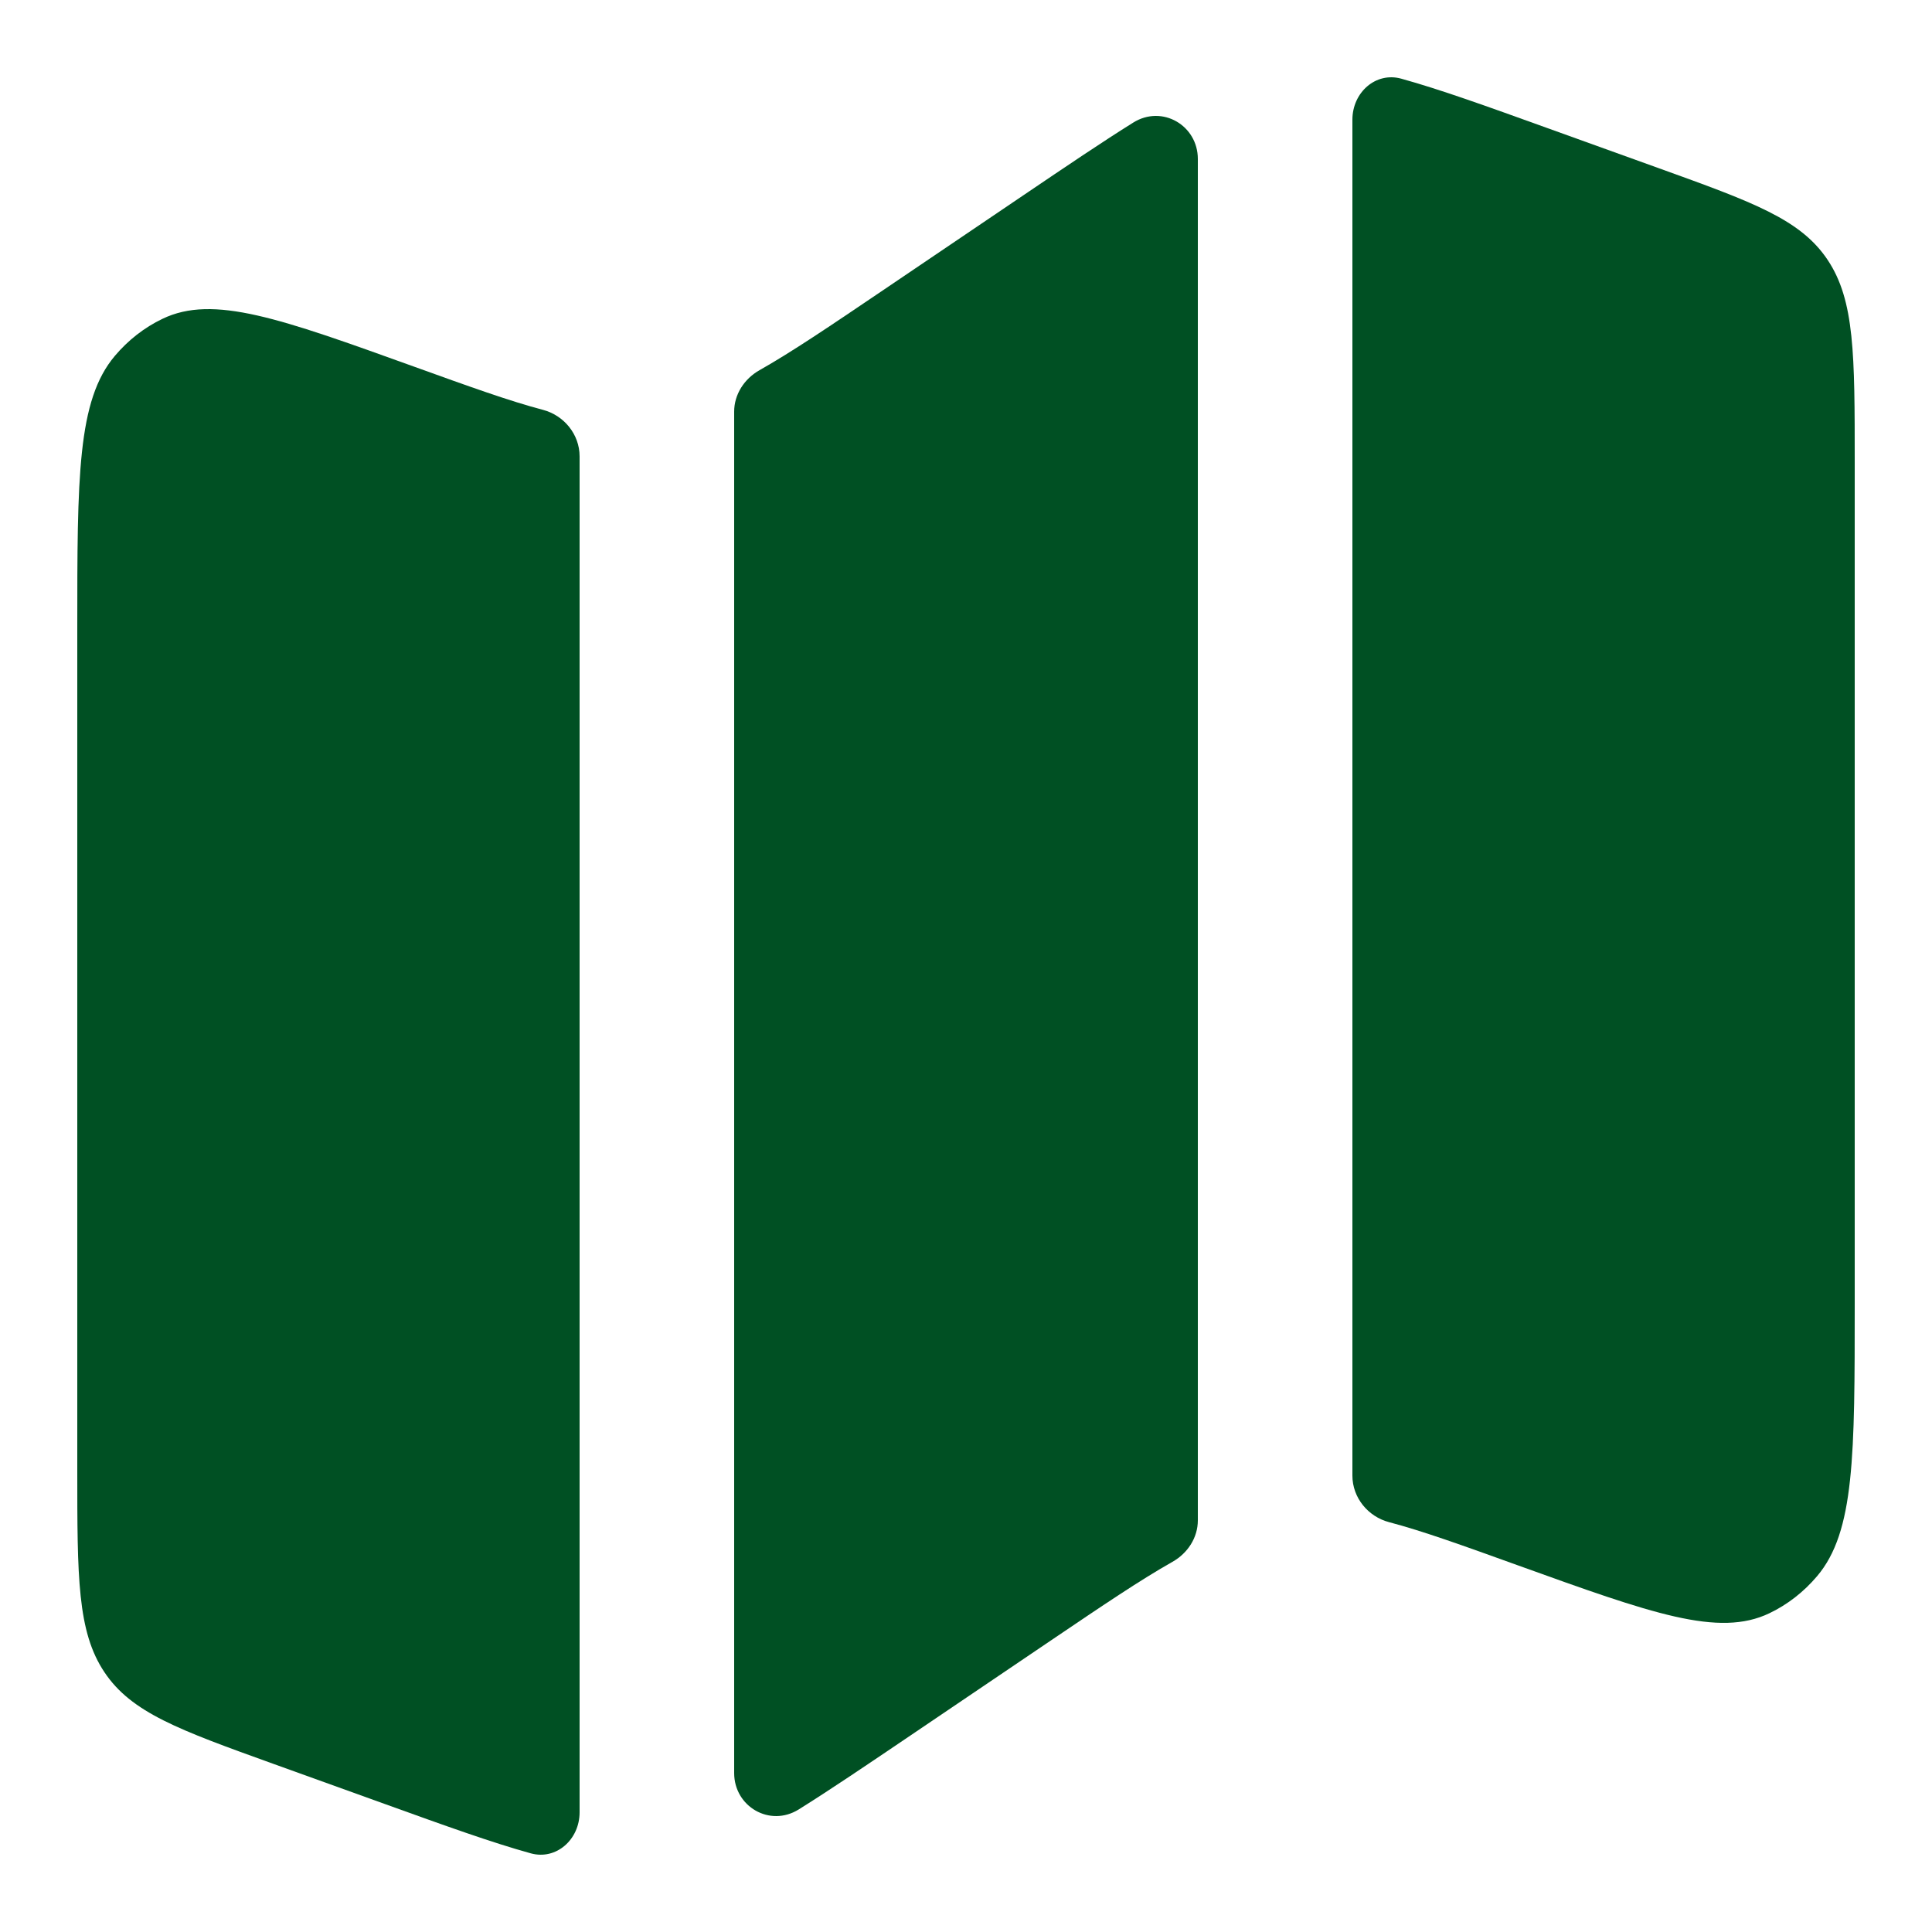 <svg width="50" height="50" viewBox="0 0 50 50" fill="none" xmlns="http://www.w3.org/2000/svg">
<path d="M2.972 9.211C2 10.361 2 12.333 2 16.277V38.033C2 40.826 2 42.223 2.701 43.274C3.402 44.325 4.628 44.767 7.079 45.65L9.964 46.689C11.526 47.252 12.728 47.685 13.736 47.964C14.394 48.146 15 47.609 15 46.902V11.812C15 11.236 14.591 10.749 14.053 10.607C13.185 10.379 12.143 10.003 10.714 9.488C7.252 8.241 5.521 7.617 4.205 8.251C3.737 8.475 3.317 8.802 2.972 9.211Z" fill="#005023"/>
<path d="M26.489 5.051L22.803 7.545C21.469 8.447 20.492 9.108 19.657 9.58C19.262 9.803 19 10.207 19 10.653V45.886C19 46.754 19.922 47.295 20.671 46.828C21.475 46.326 22.396 45.703 23.511 44.949L27.197 42.455C28.531 41.553 29.508 40.892 30.343 40.42C30.739 40.197 31 39.793 31 39.347V4.114C31 3.246 30.078 2.705 29.329 3.172C28.525 3.674 27.604 4.297 26.489 5.051Z" fill="#005023"/>
<path d="M42.921 4.35L40.036 3.311C38.474 2.748 37.272 2.315 36.264 2.036C35.605 1.854 35 2.391 35 3.098V38.188C35 38.764 35.409 39.251 35.947 39.393C36.815 39.621 37.857 39.997 39.286 40.512C42.748 41.759 44.479 42.383 45.795 41.749C46.263 41.525 46.682 41.198 47.028 40.789C48 39.639 48 37.667 48 33.723V11.967C48 9.174 48 7.777 47.299 6.726C46.598 5.675 45.372 5.233 42.921 4.35Z" fill="#005023"/>
</svg>
